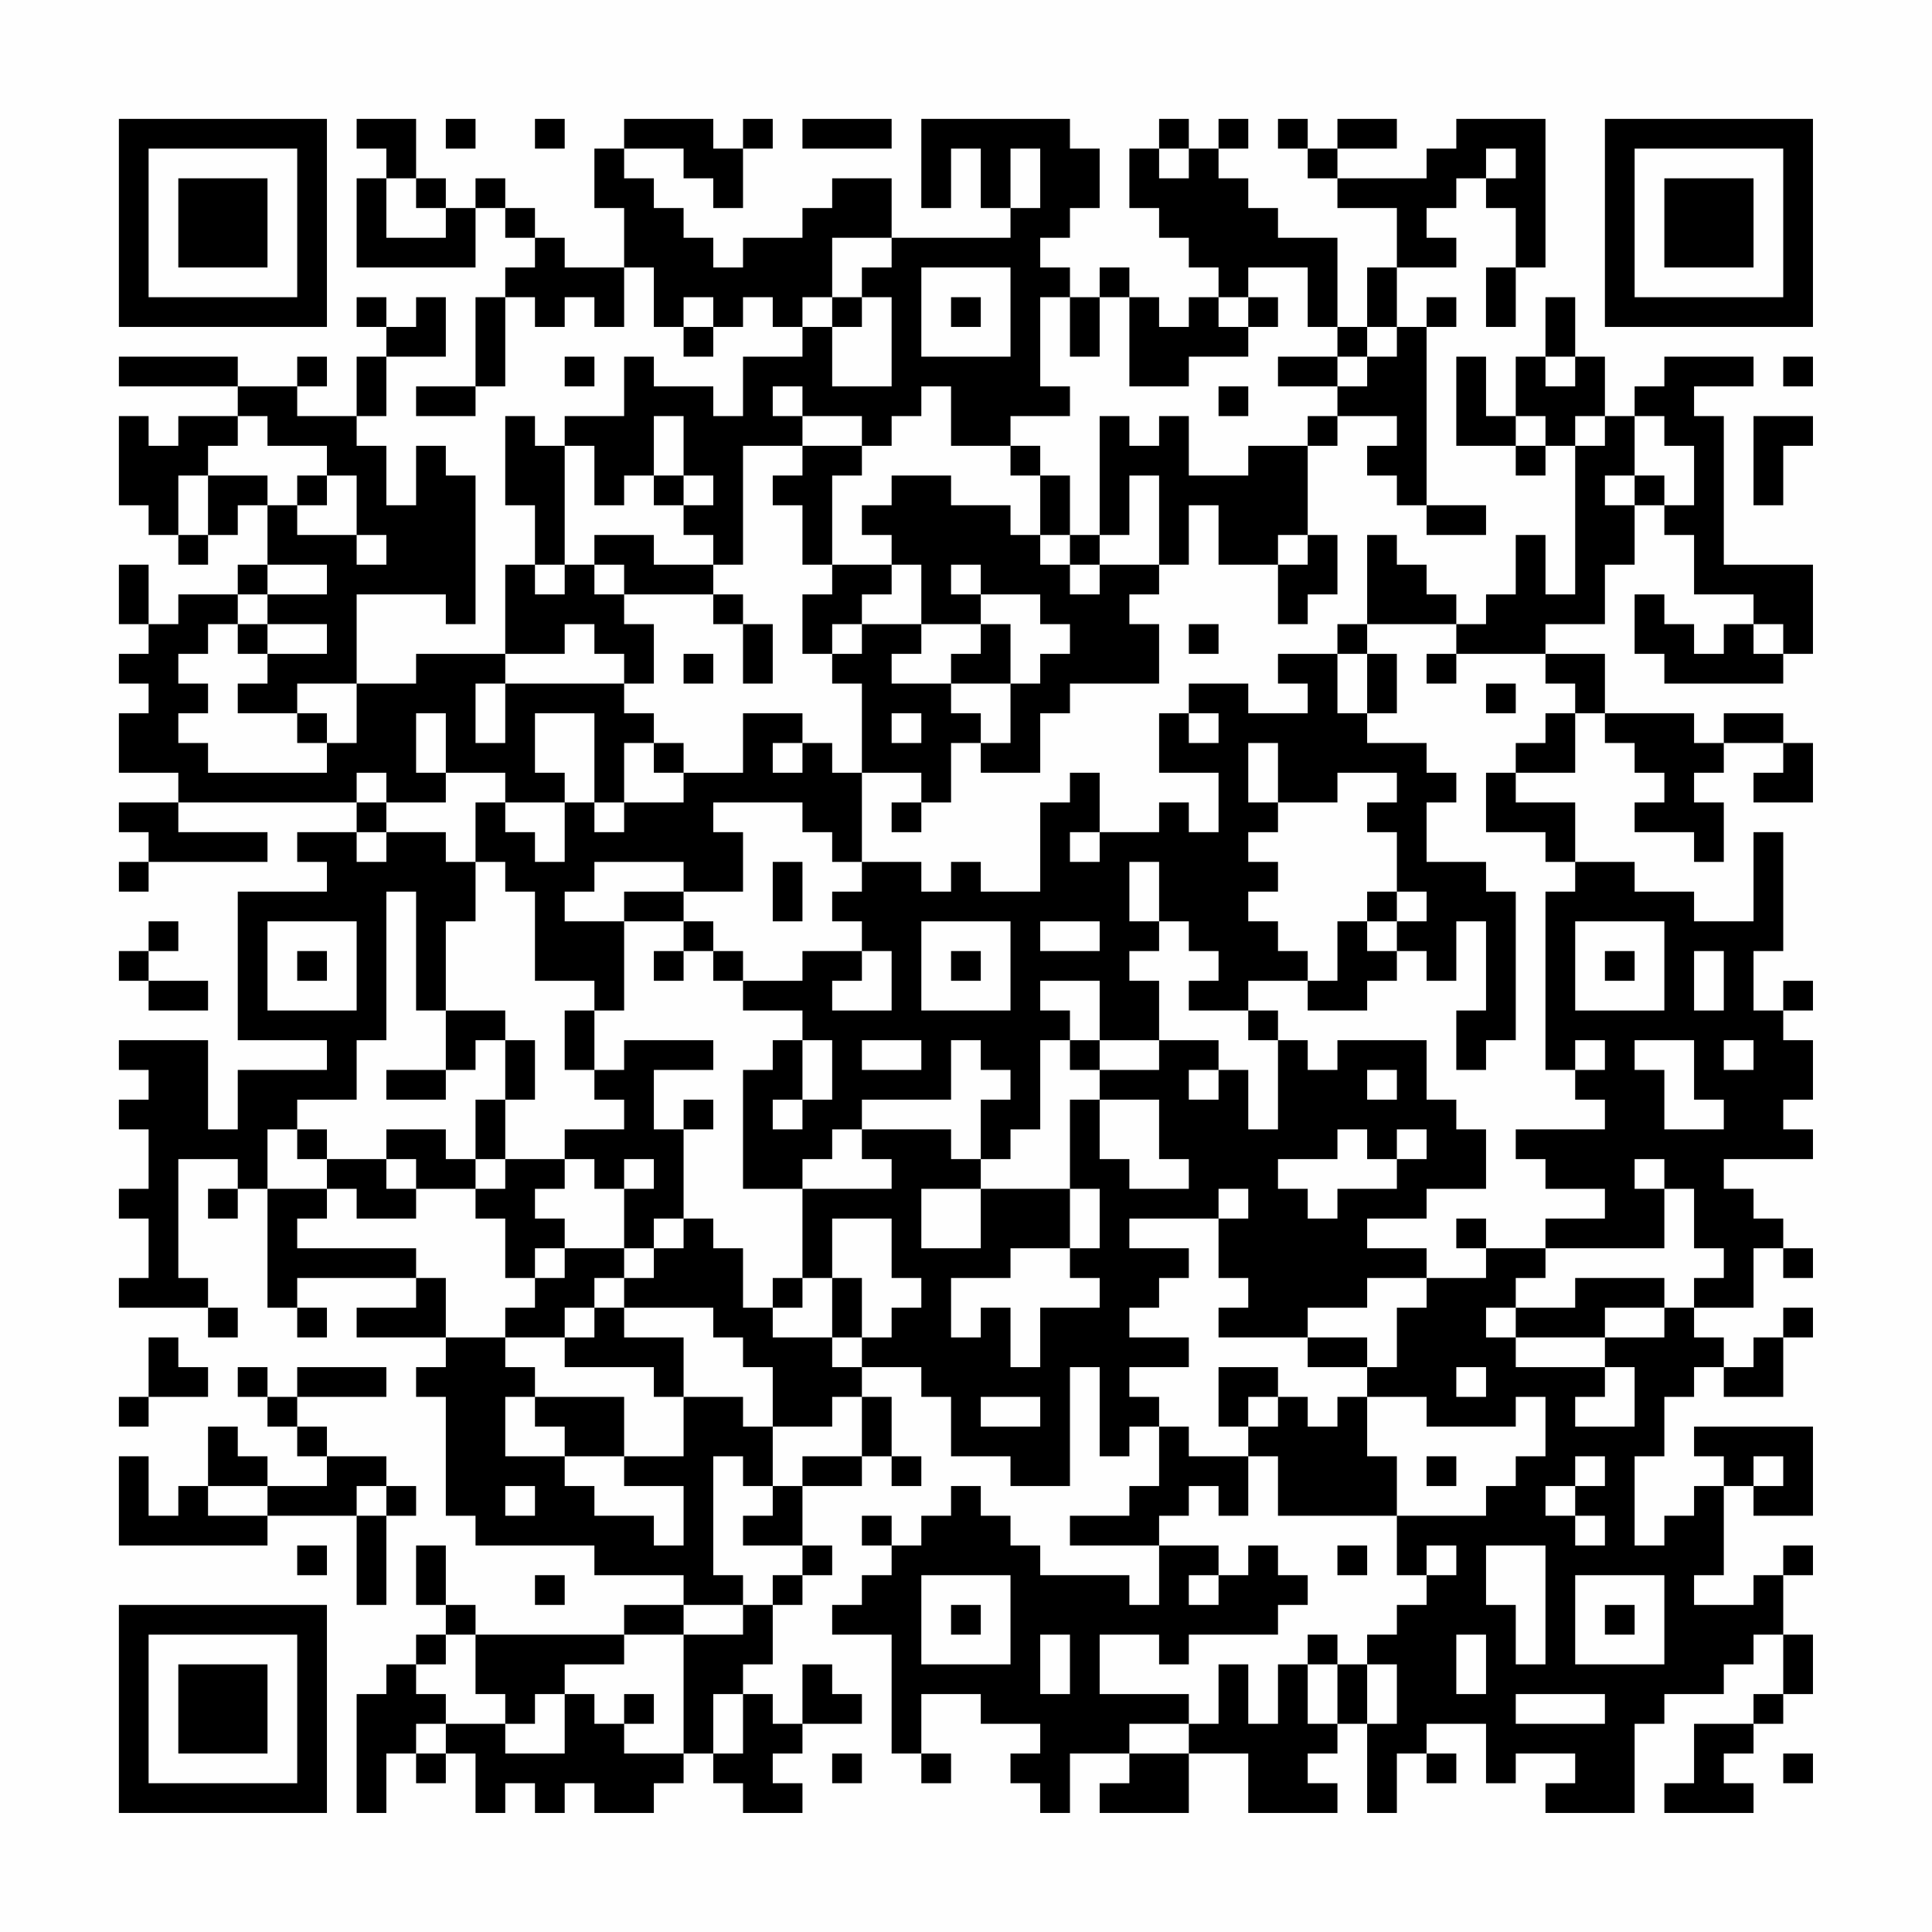 <?xml version="1.0" encoding="UTF-8"?>
<svg xmlns="http://www.w3.org/2000/svg" version="1.1" width="300" height="300" viewBox="0 0 300 300"><rect x="0" y="0" width="300" height="300" fill="#fefefe"/><g transform="scale(4.615)"><g transform="translate(4,4)"><path fill-rule="evenodd" d="M8 0L8 1L9 1L9 2L8 2L8 5L12 5L12 3L13 3L13 4L14 4L14 5L13 5L13 6L12 6L12 9L10 9L10 10L12 10L12 9L13 9L13 6L14 6L14 7L15 7L15 6L16 6L16 7L17 7L17 5L18 5L18 7L19 7L19 8L20 8L20 7L21 7L21 6L22 6L22 7L23 7L23 8L21 8L21 10L20 10L20 9L18 9L18 8L17 8L17 10L15 10L15 11L14 11L14 10L13 10L13 13L14 13L14 15L13 15L13 18L10 18L10 19L8 19L8 16L11 16L11 17L12 17L12 12L11 12L11 11L10 11L10 13L9 13L9 11L8 11L8 10L9 10L9 8L11 8L11 6L10 6L10 7L9 7L9 6L8 6L8 7L9 7L9 8L8 8L8 10L6 10L6 9L7 9L7 8L6 8L6 9L4 9L4 8L0 8L0 9L4 9L4 10L2 10L2 11L1 11L1 10L0 10L0 13L1 13L1 14L2 14L2 15L3 15L3 14L4 14L4 13L5 13L5 15L4 15L4 16L2 16L2 17L1 17L1 15L0 15L0 17L1 17L1 18L0 18L0 19L1 19L1 20L0 20L0 22L2 22L2 23L0 23L0 24L1 24L1 25L0 25L0 26L1 26L1 25L5 25L5 24L2 24L2 23L8 23L8 24L6 24L6 25L7 25L7 26L4 26L4 31L7 31L7 32L4 32L4 34L3 34L3 31L0 31L0 32L1 32L1 33L0 33L0 34L1 34L1 36L0 36L0 37L1 37L1 39L0 39L0 40L3 40L3 41L4 41L4 40L3 40L3 39L2 39L2 35L4 35L4 36L3 36L3 37L4 37L4 36L5 36L5 40L6 40L6 41L7 41L7 40L6 40L6 39L10 39L10 40L8 40L8 41L11 41L11 42L10 42L10 43L11 43L11 47L12 47L12 48L16 48L16 49L19 49L19 50L17 50L17 51L12 51L12 50L11 50L11 48L10 48L10 50L11 50L11 51L10 51L10 52L9 52L9 53L8 53L8 57L9 57L9 55L10 55L10 56L11 56L11 55L12 55L12 57L13 57L13 56L14 56L14 57L15 57L15 56L16 56L16 57L18 57L18 56L19 56L19 55L20 55L20 56L21 56L21 57L23 57L23 56L22 56L22 55L23 55L23 54L25 54L25 53L24 53L24 52L23 52L23 54L22 54L22 53L21 53L21 52L22 52L22 50L23 50L23 49L24 49L24 48L23 48L23 46L25 46L25 45L26 45L26 46L27 46L27 45L26 45L26 43L25 43L25 42L27 42L27 43L28 43L28 45L30 45L30 46L32 46L32 42L33 42L33 45L34 45L34 44L35 44L35 46L34 46L34 47L32 47L32 48L35 48L35 50L34 50L34 49L31 49L31 48L30 48L30 47L29 47L29 46L28 46L28 47L27 47L27 48L26 48L26 47L25 47L25 48L26 48L26 49L25 49L25 50L24 50L24 51L26 51L26 55L27 55L27 56L28 56L28 55L27 55L27 53L29 53L29 54L31 54L31 55L30 55L30 56L31 56L31 57L32 57L32 55L34 55L34 56L33 56L33 57L36 57L36 55L38 55L38 57L41 57L41 56L40 56L40 55L41 55L41 54L42 54L42 57L43 57L43 55L44 55L44 56L45 56L45 55L44 55L44 54L46 54L46 56L47 56L47 55L49 55L49 56L48 56L48 57L51 57L51 54L52 54L52 53L54 53L54 52L55 52L55 51L56 51L56 53L55 53L55 54L53 54L53 56L52 56L52 57L55 57L55 56L54 56L54 55L55 55L55 54L56 54L56 53L57 53L57 51L56 51L56 49L57 49L57 48L56 48L56 49L55 49L55 50L53 50L53 49L54 49L54 46L55 46L55 47L57 47L57 44L53 44L53 45L54 45L54 46L53 46L53 47L52 47L52 48L51 48L51 45L52 45L52 43L53 43L53 42L54 42L54 43L56 43L56 41L57 41L57 40L56 40L56 41L55 41L55 42L54 42L54 41L53 41L53 40L55 40L55 38L56 38L56 39L57 39L57 38L56 38L56 37L55 37L55 36L54 36L54 35L57 35L57 34L56 34L56 33L57 33L57 31L56 31L56 30L57 30L57 29L56 29L56 30L55 30L55 28L56 28L56 24L55 24L55 27L53 27L53 26L51 26L51 25L49 25L49 23L47 23L47 22L49 22L49 20L50 20L50 21L51 21L51 22L52 22L52 23L51 23L51 24L53 24L53 25L54 25L54 23L53 23L53 22L54 22L54 21L56 21L56 22L55 22L55 23L57 23L57 21L56 21L56 20L54 20L54 21L53 21L53 20L50 20L50 18L48 18L48 17L50 17L50 15L51 15L51 13L52 13L52 14L53 14L53 16L55 16L55 17L54 17L54 18L53 18L53 17L52 17L52 16L51 16L51 18L52 18L52 19L56 19L56 18L57 18L57 15L54 15L54 10L53 10L53 9L55 9L55 8L52 8L52 9L51 9L51 10L50 10L50 8L49 8L49 6L48 6L48 8L47 8L47 10L46 10L46 8L45 8L45 11L47 11L47 12L48 12L48 11L49 11L49 16L48 16L48 14L47 14L47 16L46 16L46 17L45 17L45 16L44 16L44 15L43 15L43 14L42 14L42 17L41 17L41 18L39 18L39 19L40 19L40 20L38 20L38 19L36 19L36 20L35 20L35 22L37 22L37 24L36 24L36 23L35 23L35 24L33 24L33 22L32 22L32 23L31 23L31 26L29 26L29 25L28 25L28 26L27 26L27 25L25 25L25 22L27 22L27 23L26 23L26 24L27 24L27 23L28 23L28 21L29 21L29 22L31 22L31 20L32 20L32 19L35 19L35 17L34 17L34 16L35 16L35 15L36 15L36 13L37 13L37 15L39 15L39 17L40 17L40 16L41 16L41 14L40 14L40 11L41 11L41 10L43 10L43 11L42 11L42 12L43 12L43 13L44 13L44 14L46 14L46 13L44 13L44 7L45 7L45 6L44 6L44 7L43 7L43 5L45 5L45 4L44 4L44 3L45 3L45 2L46 2L46 3L47 3L47 5L46 5L46 7L47 7L47 5L48 5L48 0L45 0L45 1L44 1L44 2L41 2L41 1L43 1L43 0L41 0L41 1L40 1L40 0L39 0L39 1L40 1L40 2L41 2L41 3L43 3L43 5L42 5L42 7L41 7L41 4L39 4L39 3L38 3L38 2L37 2L37 1L38 1L38 0L37 0L37 1L36 1L36 0L35 0L35 1L34 1L34 3L35 3L35 4L36 4L36 5L37 5L37 6L36 6L36 7L35 7L35 6L34 6L34 5L33 5L33 6L32 6L32 5L31 5L31 4L32 4L32 3L33 3L33 1L32 1L32 0L27 0L27 3L28 3L28 1L29 1L29 3L30 3L30 4L26 4L26 2L24 2L24 3L23 3L23 4L21 4L21 5L20 5L20 4L19 4L19 3L18 3L18 2L17 2L17 1L19 1L19 2L20 2L20 3L21 3L21 1L22 1L22 0L21 0L21 1L20 1L20 0L17 0L17 1L16 1L16 3L17 3L17 5L15 5L15 4L14 4L14 3L13 3L13 2L12 2L12 3L11 3L11 2L10 2L10 0ZM11 0L11 1L12 1L12 0ZM14 0L14 1L15 1L15 0ZM23 0L23 1L26 1L26 0ZM30 1L30 3L31 3L31 1ZM35 1L35 2L36 2L36 1ZM46 1L46 2L47 2L47 1ZM9 2L9 4L11 4L11 3L10 3L10 2ZM24 4L24 6L23 6L23 7L24 7L24 9L26 9L26 6L25 6L25 5L26 5L26 4ZM27 5L27 8L30 8L30 5ZM38 5L38 6L37 6L37 7L38 7L38 8L36 8L36 9L34 9L34 6L33 6L33 8L32 8L32 6L31 6L31 9L32 9L32 10L30 10L30 11L28 11L28 9L27 9L27 10L26 10L26 11L25 11L25 10L23 10L23 9L22 9L22 10L23 10L23 11L21 11L21 15L20 15L20 14L19 14L19 13L20 13L20 12L19 12L19 10L18 10L18 12L17 12L17 13L16 13L16 11L15 11L15 15L14 15L14 16L15 16L15 15L16 15L16 16L17 16L17 17L18 17L18 19L17 19L17 18L16 18L16 17L15 17L15 18L13 18L13 19L12 19L12 21L13 21L13 19L17 19L17 20L18 20L18 21L17 21L17 23L16 23L16 20L14 20L14 22L15 22L15 23L13 23L13 22L11 22L11 20L10 20L10 22L11 22L11 23L9 23L9 22L8 22L8 23L9 23L9 24L8 24L8 25L9 25L9 24L11 24L11 25L12 25L12 27L11 27L11 30L10 30L10 26L9 26L9 31L8 31L8 33L6 33L6 34L5 34L5 36L7 36L7 37L6 37L6 38L10 38L10 39L11 39L11 41L13 41L13 42L14 42L14 43L13 43L13 45L15 45L15 46L16 46L16 47L18 47L18 48L19 48L19 46L17 46L17 45L19 45L19 43L21 43L21 44L22 44L22 46L21 46L21 45L20 45L20 49L21 49L21 50L19 50L19 51L17 51L17 52L15 52L15 53L14 53L14 54L13 54L13 53L12 53L12 51L11 51L11 52L10 52L10 53L11 53L11 54L10 54L10 55L11 55L11 54L13 54L13 55L15 55L15 53L16 53L16 54L17 54L17 55L19 55L19 51L21 51L21 50L22 50L22 49L23 49L23 48L21 48L21 47L22 47L22 46L23 46L23 45L25 45L25 43L24 43L24 44L22 44L22 42L21 42L21 41L20 41L20 40L17 40L17 39L18 39L18 38L19 38L19 37L20 37L20 38L21 38L21 40L22 40L22 41L24 41L24 42L25 42L25 41L26 41L26 40L27 40L27 39L26 39L26 37L24 37L24 39L23 39L23 36L26 36L26 35L25 35L25 34L28 34L28 35L29 35L29 36L27 36L27 38L29 38L29 36L32 36L32 38L30 38L30 39L28 39L28 41L29 41L29 40L30 40L30 42L31 42L31 40L33 40L33 39L32 39L32 38L33 38L33 36L32 36L32 33L33 33L33 35L34 35L34 36L36 36L36 35L35 35L35 33L33 33L33 32L35 32L35 31L37 31L37 32L36 32L36 33L37 33L37 32L38 32L38 34L39 34L39 31L40 31L40 32L41 32L41 31L44 31L44 33L45 33L45 34L46 34L46 36L44 36L44 37L42 37L42 38L44 38L44 39L42 39L42 40L40 40L40 41L37 41L37 40L38 40L38 39L37 39L37 37L38 37L38 36L37 36L37 37L34 37L34 38L36 38L36 39L35 39L35 40L34 40L34 41L36 41L36 42L34 42L34 43L35 43L35 44L36 44L36 45L38 45L38 47L37 47L37 46L36 46L36 47L35 47L35 48L37 48L37 49L36 49L36 50L37 50L37 49L38 49L38 48L39 48L39 49L40 49L40 50L39 50L39 51L36 51L36 52L35 52L35 51L33 51L33 53L36 53L36 54L34 54L34 55L36 55L36 54L37 54L37 52L38 52L38 54L39 54L39 52L40 52L40 54L41 54L41 52L42 52L42 54L43 54L43 52L42 52L42 51L43 51L43 50L44 50L44 49L45 49L45 48L44 48L44 49L43 49L43 47L46 47L46 46L47 46L47 45L48 45L48 43L47 43L47 44L44 44L44 43L42 43L42 42L43 42L43 40L44 40L44 39L46 39L46 38L48 38L48 39L47 39L47 40L46 40L46 41L47 41L47 42L50 42L50 43L49 43L49 44L51 44L51 42L50 42L50 41L52 41L52 40L53 40L53 39L54 39L54 38L53 38L53 36L52 36L52 35L51 35L51 36L52 36L52 38L48 38L48 37L50 37L50 36L48 36L48 35L47 35L47 34L50 34L50 33L49 33L49 32L50 32L50 31L49 31L49 32L48 32L48 26L49 26L49 25L48 25L48 24L46 24L46 22L47 22L47 21L48 21L48 20L49 20L49 19L48 19L48 18L45 18L45 17L42 17L42 18L41 18L41 20L42 20L42 21L44 21L44 22L45 22L45 23L44 23L44 25L46 25L46 26L47 26L47 31L46 31L46 32L45 32L45 30L46 30L46 27L45 27L45 29L44 29L44 28L43 28L43 27L44 27L44 26L43 26L43 24L42 24L42 23L43 23L43 22L41 22L41 23L39 23L39 21L38 21L38 23L39 23L39 24L38 24L38 25L39 25L39 26L38 26L38 27L39 27L39 28L40 28L40 29L38 29L38 30L36 30L36 29L37 29L37 28L36 28L36 27L35 27L35 25L34 25L34 27L35 27L35 28L34 28L34 29L35 29L35 31L33 31L33 29L31 29L31 30L32 30L32 31L31 31L31 34L30 34L30 35L29 35L29 33L30 33L30 32L29 32L29 31L28 31L28 33L25 33L25 34L24 34L24 35L23 35L23 36L21 36L21 32L22 32L22 31L23 31L23 33L22 33L22 34L23 34L23 33L24 33L24 31L23 31L23 30L21 30L21 29L23 29L23 28L25 28L25 29L24 29L24 30L26 30L26 28L25 28L25 27L24 27L24 26L25 26L25 25L24 25L24 24L23 24L23 23L20 23L20 24L21 24L21 26L19 26L19 25L16 25L16 26L15 26L15 27L17 27L17 30L16 30L16 29L14 29L14 26L13 26L13 25L12 25L12 23L13 23L13 24L14 24L14 25L15 25L15 23L16 23L16 24L17 24L17 23L19 23L19 22L21 22L21 20L23 20L23 21L22 21L22 22L23 22L23 21L24 21L24 22L25 22L25 19L24 19L24 18L25 18L25 17L27 17L27 18L26 18L26 19L28 19L28 20L29 20L29 21L30 21L30 19L31 19L31 18L32 18L32 17L31 17L31 16L29 16L29 15L28 15L28 16L29 16L29 17L27 17L27 15L26 15L26 14L25 14L25 13L26 13L26 12L28 12L28 13L30 13L30 14L31 14L31 15L32 15L32 16L33 16L33 15L35 15L35 12L34 12L34 14L33 14L33 10L34 10L34 11L35 11L35 10L36 10L36 12L38 12L38 11L40 11L40 10L41 10L41 9L42 9L42 8L43 8L43 7L42 7L42 8L41 8L41 7L40 7L40 5ZM19 6L19 7L20 7L20 6ZM24 6L24 7L25 7L25 6ZM28 6L28 7L29 7L29 6ZM38 6L38 7L39 7L39 6ZM15 8L15 9L16 9L16 8ZM39 8L39 9L41 9L41 8ZM48 8L48 9L49 9L49 8ZM56 8L56 9L57 9L57 8ZM37 9L37 10L38 10L38 9ZM4 10L4 11L3 11L3 12L2 12L2 14L3 14L3 12L5 12L5 13L6 13L6 14L8 14L8 15L9 15L9 14L8 14L8 12L7 12L7 11L5 11L5 10ZM47 10L47 11L48 11L48 10ZM49 10L49 11L50 11L50 10ZM51 10L51 12L50 12L50 13L51 13L51 12L52 12L52 13L53 13L53 11L52 11L52 10ZM55 10L55 13L56 13L56 11L57 11L57 10ZM23 11L23 12L22 12L22 13L23 13L23 15L24 15L24 16L23 16L23 18L24 18L24 17L25 17L25 16L26 16L26 15L24 15L24 12L25 12L25 11ZM30 11L30 12L31 12L31 14L32 14L32 15L33 15L33 14L32 14L32 12L31 12L31 11ZM6 12L6 13L7 13L7 12ZM18 12L18 13L19 13L19 12ZM16 14L16 15L17 15L17 16L20 16L20 17L21 17L21 19L22 19L22 17L21 17L21 16L20 16L20 15L18 15L18 14ZM39 14L39 15L40 15L40 14ZM5 15L5 16L4 16L4 17L3 17L3 18L2 18L2 19L3 19L3 20L2 20L2 21L3 21L3 22L7 22L7 21L8 21L8 19L6 19L6 20L4 20L4 19L5 19L5 18L7 18L7 17L5 17L5 16L7 16L7 15ZM4 17L4 18L5 18L5 17ZM29 17L29 18L28 18L28 19L30 19L30 17ZM36 17L36 18L37 18L37 17ZM55 17L55 18L56 18L56 17ZM19 18L19 19L20 19L20 18ZM42 18L42 20L43 20L43 18ZM44 18L44 19L45 19L45 18ZM46 19L46 20L47 20L47 19ZM6 20L6 21L7 21L7 20ZM26 20L26 21L27 21L27 20ZM36 20L36 21L37 21L37 20ZM18 21L18 22L19 22L19 21ZM32 24L32 25L33 25L33 24ZM22 25L22 27L23 27L23 25ZM17 26L17 27L19 27L19 28L18 28L18 29L19 29L19 28L20 28L20 29L21 29L21 28L20 28L20 27L19 27L19 26ZM42 26L42 27L41 27L41 29L40 29L40 30L42 30L42 29L43 29L43 28L42 28L42 27L43 27L43 26ZM1 27L1 28L0 28L0 29L1 29L1 30L3 30L3 29L1 29L1 28L2 28L2 27ZM5 27L5 30L8 30L8 27ZM27 27L27 30L30 30L30 27ZM31 27L31 28L33 28L33 27ZM49 27L49 30L52 30L52 27ZM6 28L6 29L7 29L7 28ZM28 28L28 29L29 29L29 28ZM50 28L50 29L51 29L51 28ZM53 28L53 30L54 30L54 28ZM11 30L11 32L9 32L9 33L11 33L11 32L12 32L12 31L13 31L13 33L12 33L12 35L11 35L11 34L9 34L9 35L7 35L7 34L6 34L6 35L7 35L7 36L8 36L8 37L10 37L10 36L12 36L12 37L13 37L13 39L14 39L14 40L13 40L13 41L15 41L15 42L18 42L18 43L19 43L19 41L17 41L17 40L16 40L16 39L17 39L17 38L18 38L18 37L19 37L19 34L20 34L20 33L19 33L19 34L18 34L18 32L20 32L20 31L17 31L17 32L16 32L16 30L15 30L15 32L16 32L16 33L17 33L17 34L15 34L15 35L13 35L13 33L14 33L14 31L13 31L13 30ZM38 30L38 31L39 31L39 30ZM25 31L25 32L27 32L27 31ZM32 31L32 32L33 32L33 31ZM51 31L51 32L52 32L52 34L54 34L54 33L53 33L53 31ZM54 31L54 32L55 32L55 31ZM42 32L42 33L43 33L43 32ZM41 34L41 35L39 35L39 36L40 36L40 37L41 37L41 36L43 36L43 35L44 35L44 34L43 34L43 35L42 35L42 34ZM9 35L9 36L10 36L10 35ZM12 35L12 36L13 36L13 35ZM15 35L15 36L14 36L14 37L15 37L15 38L14 38L14 39L15 39L15 38L17 38L17 36L18 36L18 35L17 35L17 36L16 36L16 35ZM45 37L45 38L46 38L46 37ZM22 39L22 40L23 40L23 39ZM24 39L24 41L25 41L25 39ZM49 39L49 40L47 40L47 41L50 41L50 40L52 40L52 39ZM15 40L15 41L16 41L16 40ZM1 41L1 43L0 43L0 44L1 44L1 43L3 43L3 42L2 42L2 41ZM40 41L40 42L42 42L42 41ZM4 42L4 43L5 43L5 44L6 44L6 45L7 45L7 46L5 46L5 45L4 45L4 44L3 44L3 46L2 46L2 47L1 47L1 45L0 45L0 48L5 48L5 47L8 47L8 50L9 50L9 47L10 47L10 46L9 46L9 45L7 45L7 44L6 44L6 43L9 43L9 42L6 42L6 43L5 43L5 42ZM37 42L37 44L38 44L38 45L39 45L39 47L43 47L43 45L42 45L42 43L41 43L41 44L40 44L40 43L39 43L39 42ZM45 42L45 43L46 43L46 42ZM14 43L14 44L15 44L15 45L17 45L17 43ZM29 43L29 44L31 44L31 43ZM38 43L38 44L39 44L39 43ZM44 45L44 46L45 46L45 45ZM49 45L49 46L48 46L48 47L49 47L49 48L50 48L50 47L49 47L49 46L50 46L50 45ZM55 45L55 46L56 46L56 45ZM3 46L3 47L5 47L5 46ZM8 46L8 47L9 47L9 46ZM13 46L13 47L14 47L14 46ZM6 48L6 49L7 49L7 48ZM41 48L41 49L42 49L42 48ZM46 48L46 50L47 50L47 52L48 52L48 48ZM14 49L14 50L15 50L15 49ZM27 49L27 52L30 52L30 49ZM49 49L49 52L52 52L52 49ZM28 50L28 51L29 51L29 50ZM50 50L50 51L51 51L51 50ZM31 51L31 53L32 53L32 51ZM40 51L40 52L41 52L41 51ZM45 51L45 53L46 53L46 51ZM17 53L17 54L18 54L18 53ZM20 53L20 55L21 55L21 53ZM47 53L47 54L50 54L50 53ZM24 55L24 56L25 56L25 55ZM56 55L56 56L57 56L57 55ZM0 0L0 7L7 7L7 0ZM1 1L1 6L6 6L6 1ZM2 2L2 5L5 5L5 2ZM50 0L50 7L57 7L57 0ZM51 1L51 6L56 6L56 1ZM52 2L52 5L55 5L55 2ZM0 50L0 57L7 57L7 50ZM1 51L1 56L6 56L6 51ZM2 52L2 55L5 55L5 52Z" fill="#000000"/></g></g></svg>
